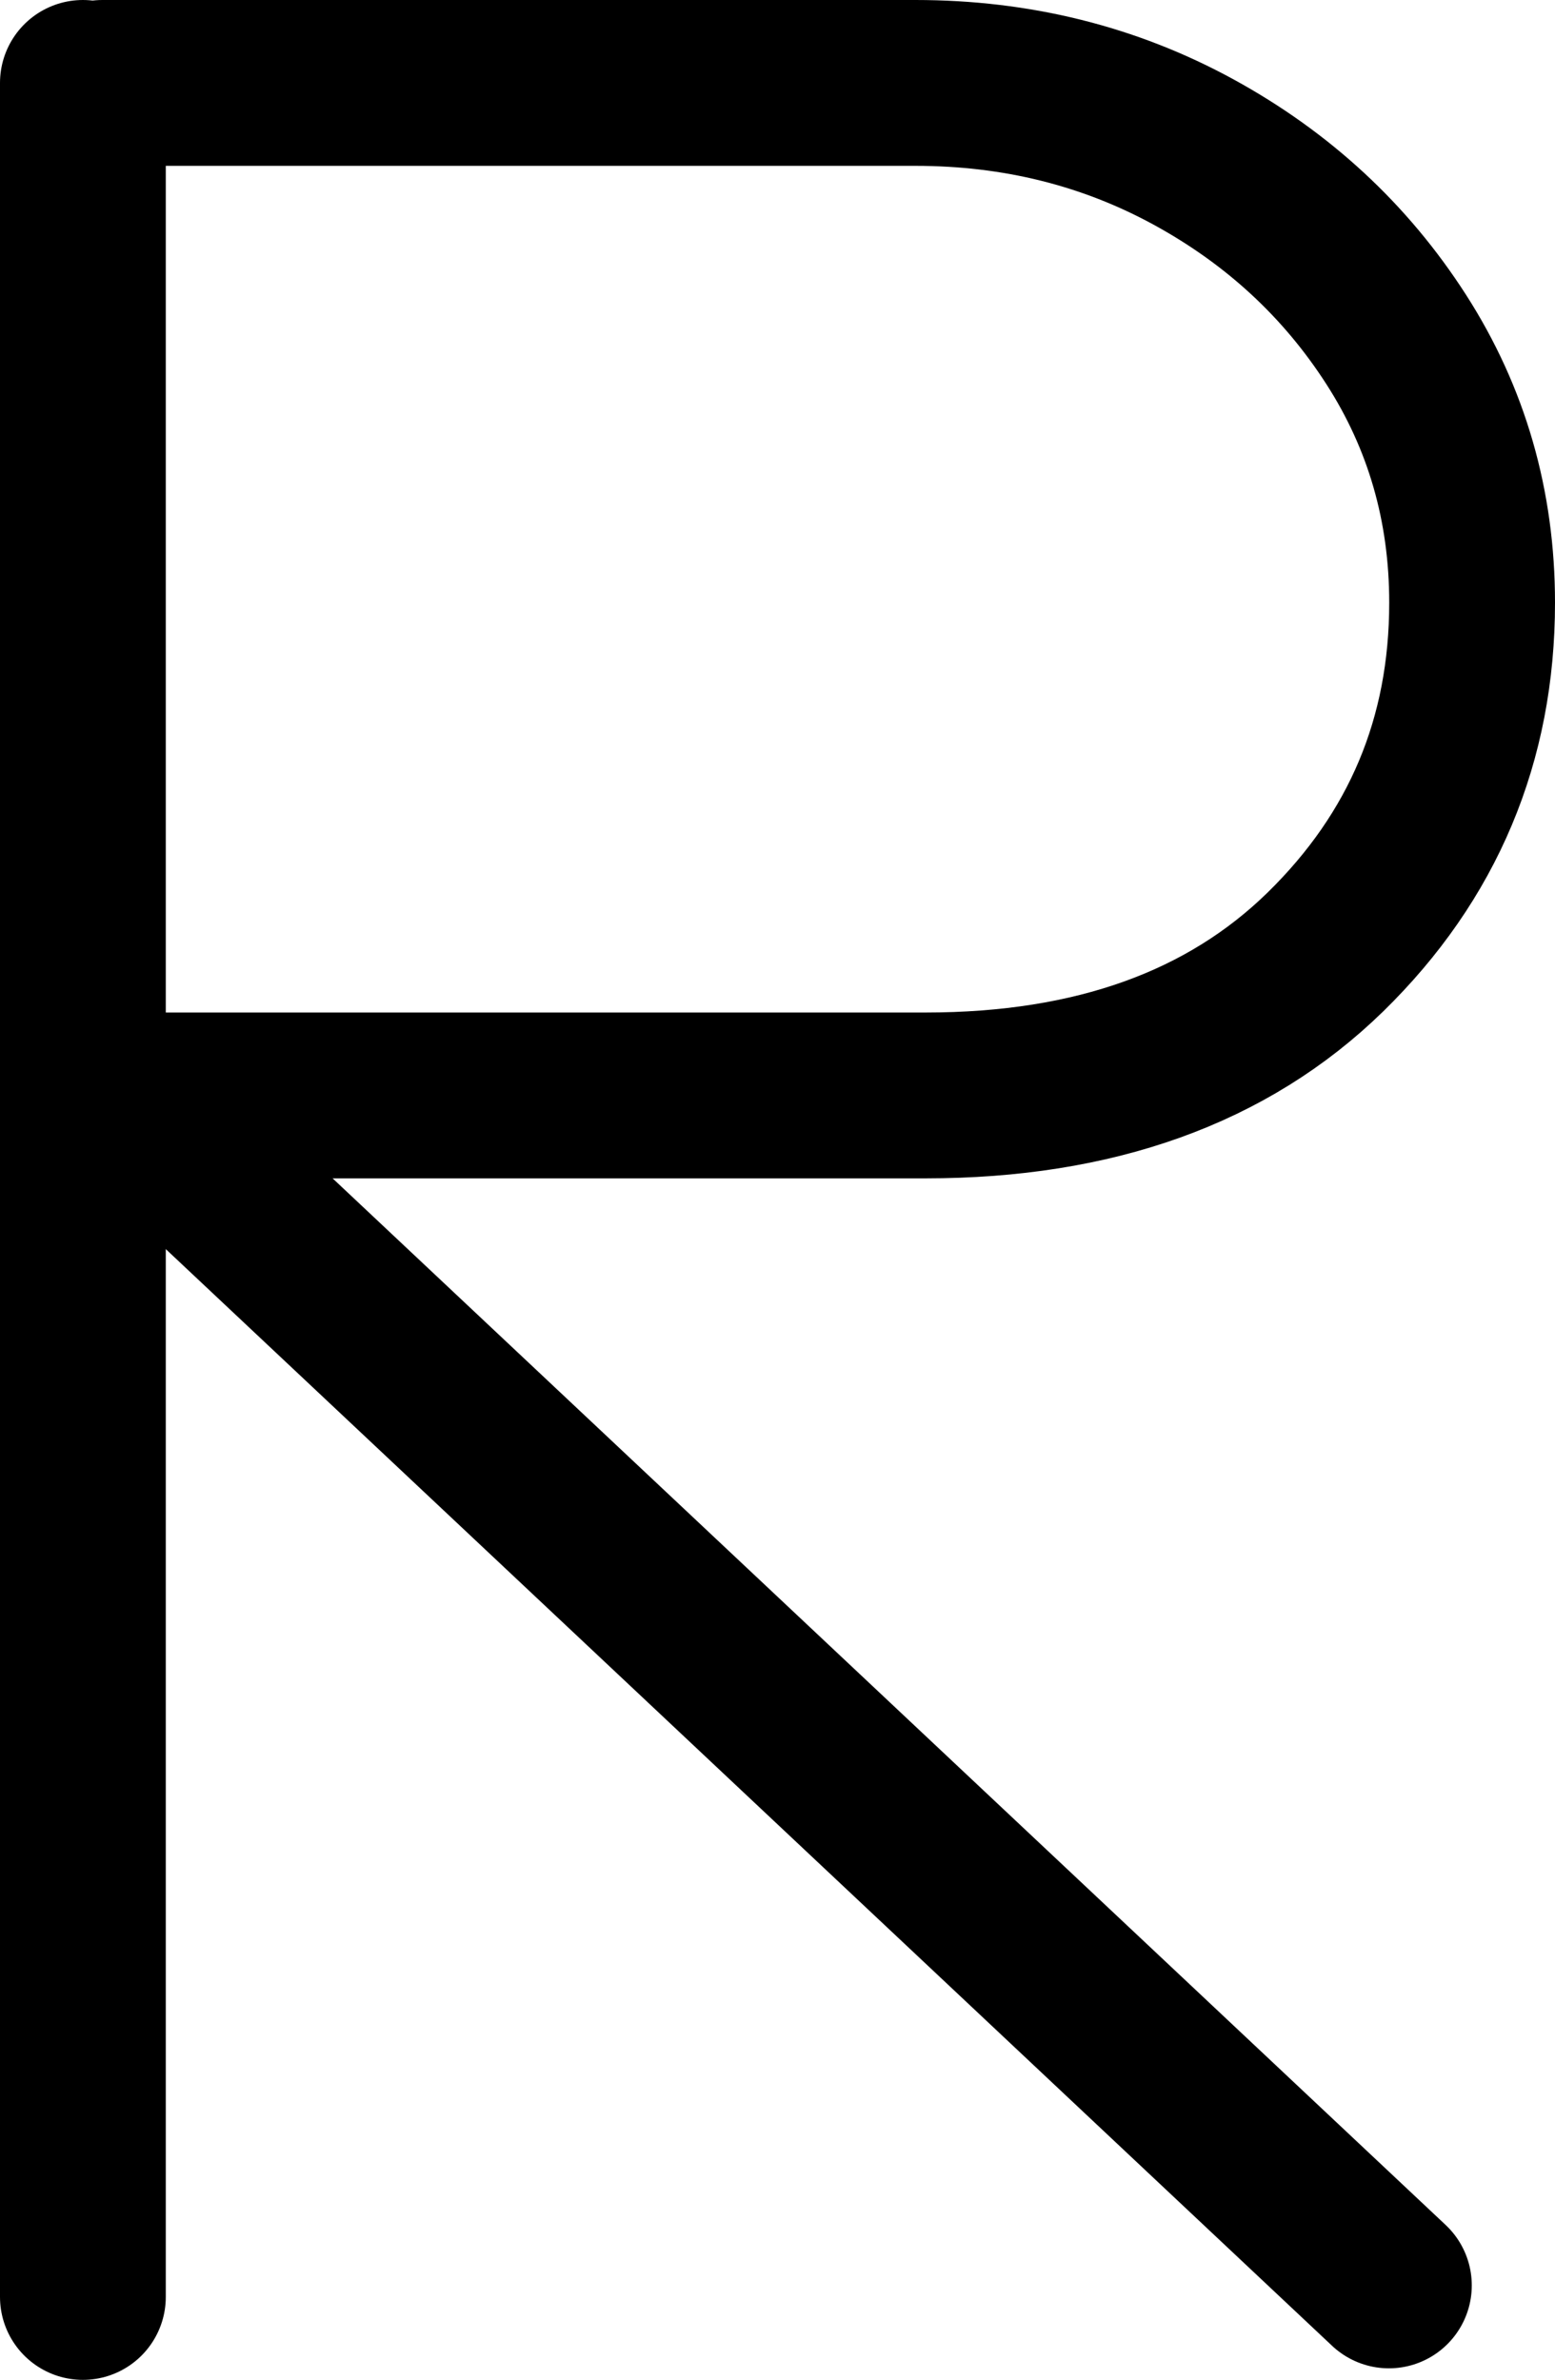<?xml version="1.0" encoding="UTF-8"?>
<svg id="R" xmlns="http://www.w3.org/2000/svg" viewBox="0 0 23.449 35.875">
  <defs>
    <style>
      .cls-1 {
        stroke-miterlimit: 10;
      }

      .cls-1, .cls-2 {
        fill: none;
        stroke: #000;
        stroke-linecap: round;
        stroke-width: 2.5px;
      }
    </style>
  </defs>
  <line class="cls-2" x1="1.833" y1="16.487" x2="20.944" y2="34.451"/>
  <path id="_2" data-name=" 2" class="cls-2" d="M1.543,16.513h12.414c2.544,0,4.553-.721,6.029-2.162,1.475-1.442,2.213-3.197,2.213-5.266,0-1.458-.382-2.781-1.145-3.968-.763-1.187-1.781-2.128-3.053-2.824-1.272-.695-2.671-1.043-4.197-1.043H1.543"/>
  <line id="_1" data-name=" 1" class="cls-1" x1="1.25" y1="1.25" x2="1.25" y2="34.625"/>
</svg>